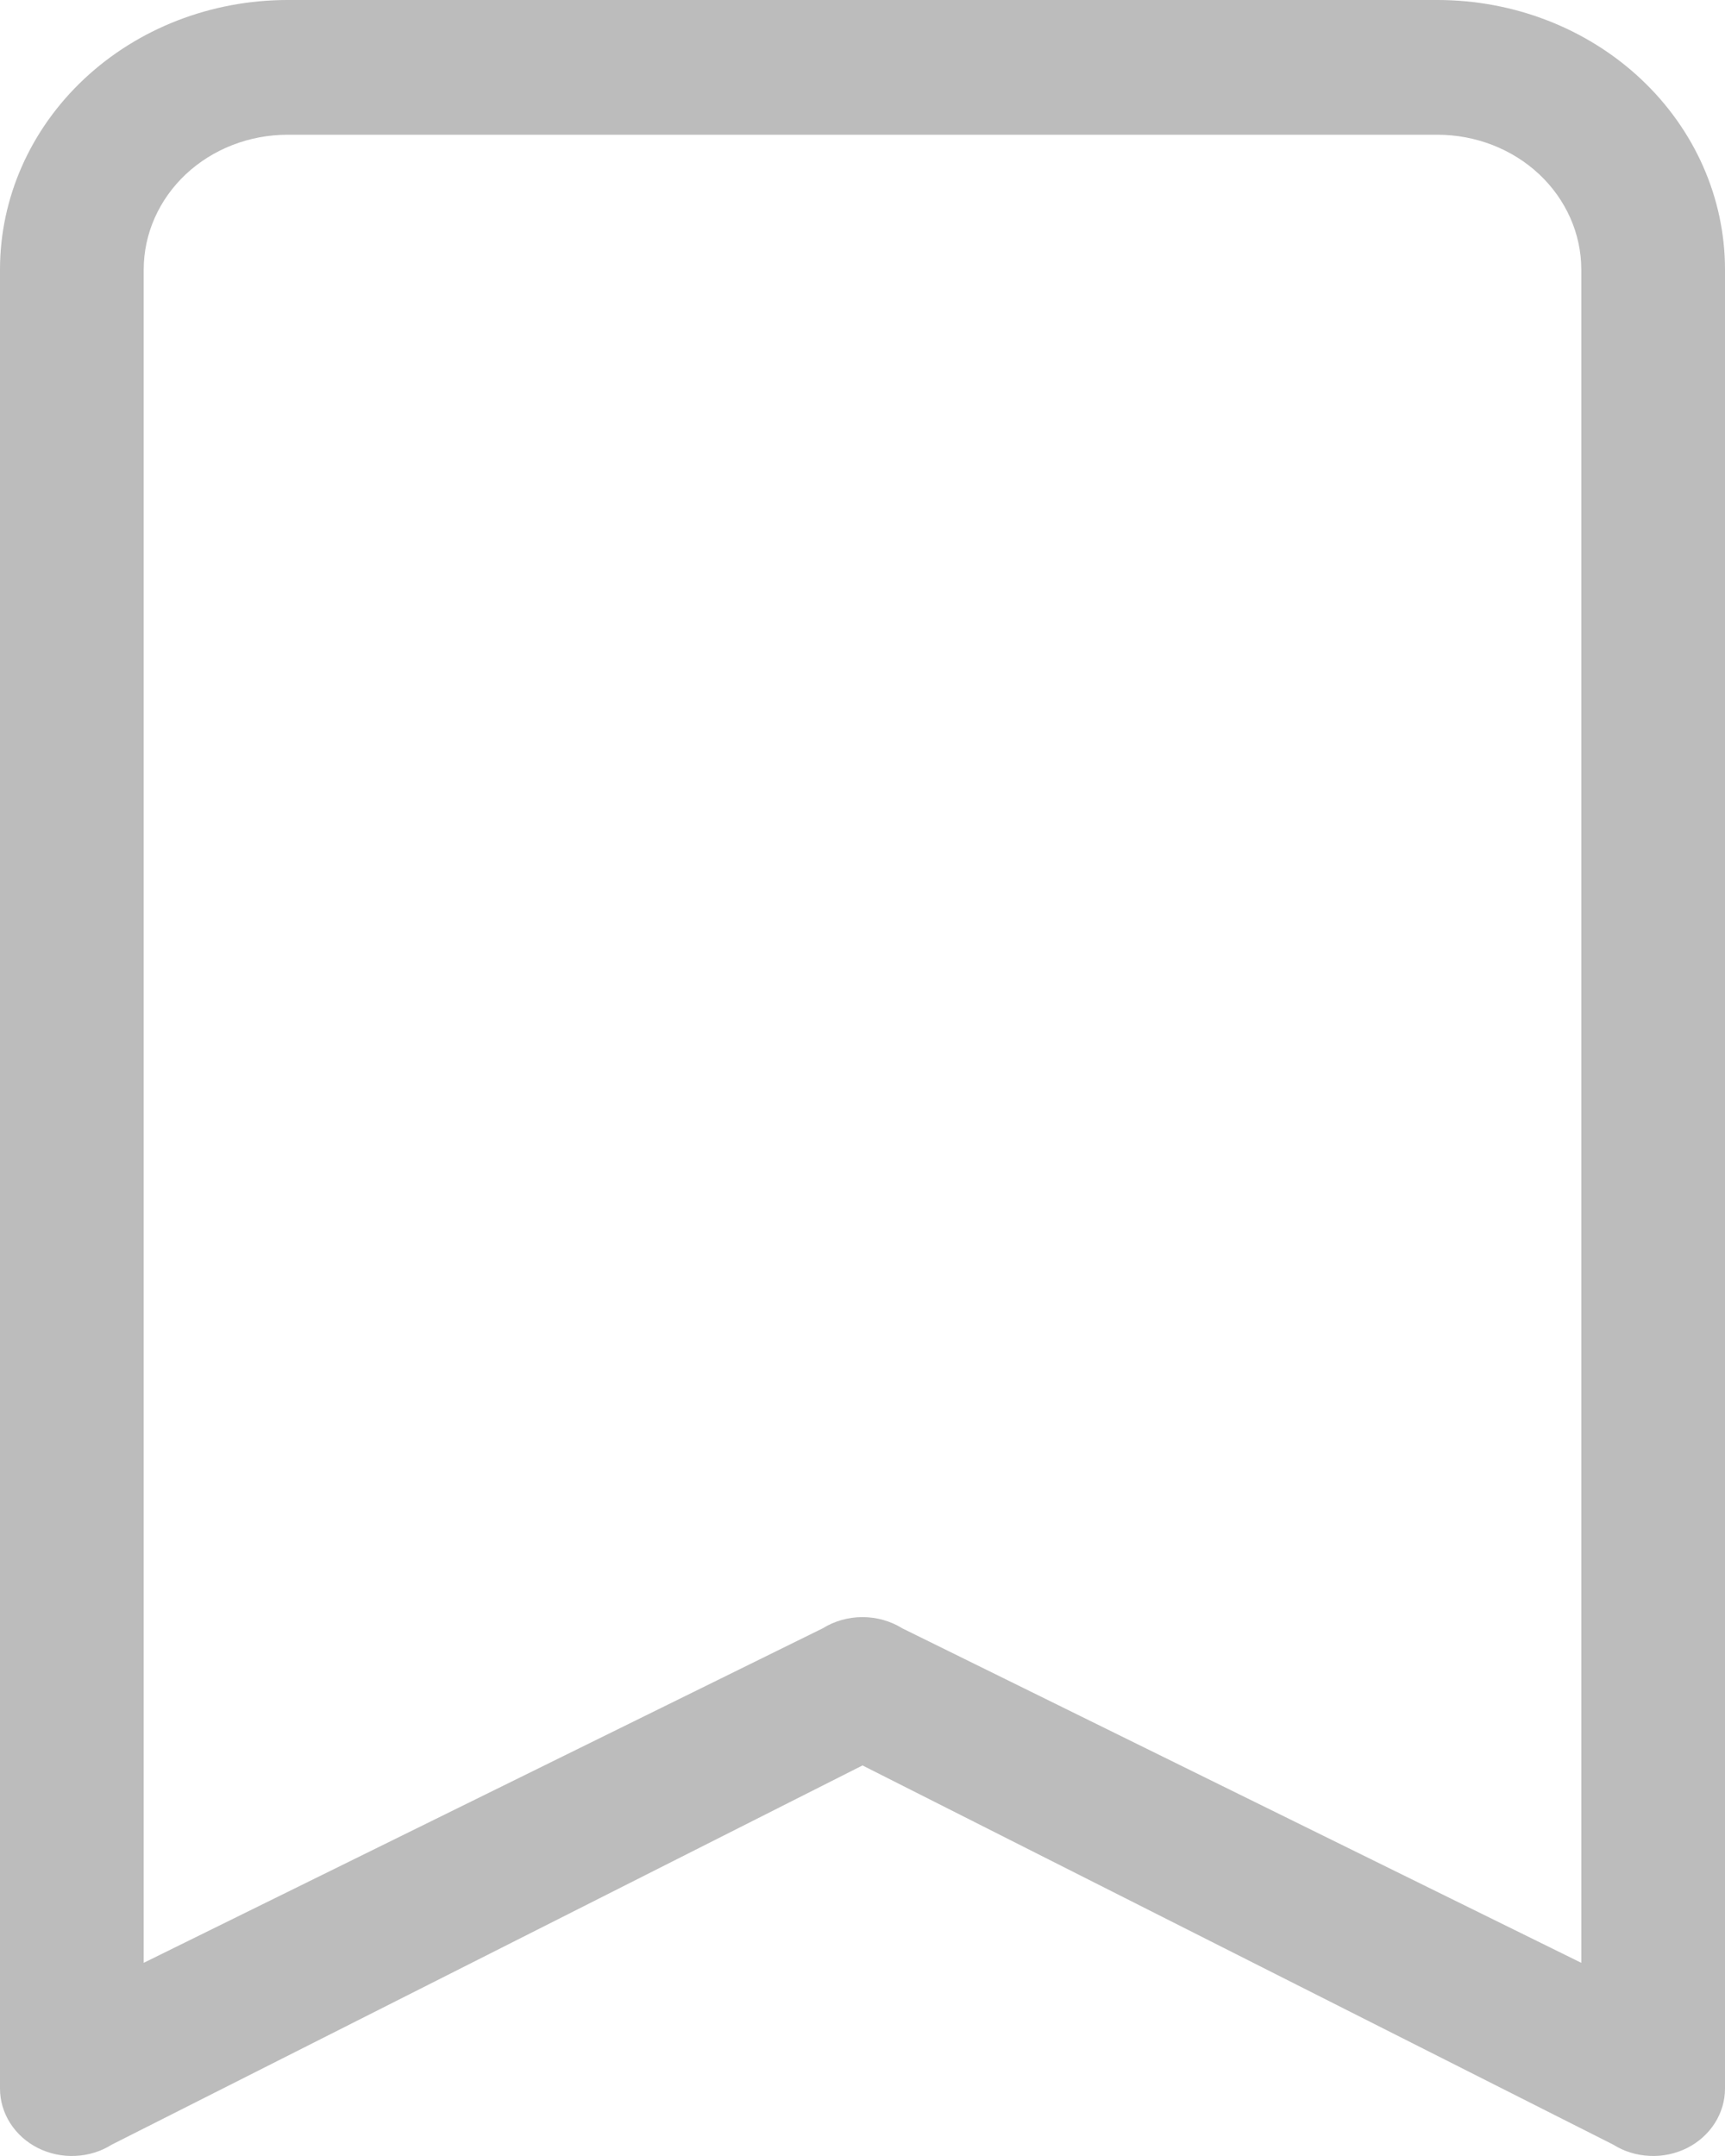 <svg width="16" height="20" viewBox="0 0 16 20" fill="none" xmlns="http://www.w3.org/2000/svg">
<path d="M0 2.5C0 1.837 0.281 1.201 0.781 0.732C1.281 0.263 1.959 0 2.667 0L13.333 0C14.041 0 14.719 0.263 15.219 0.732C15.719 1.201 16 1.837 16 2.5V19.375C16 19.488 15.967 19.599 15.905 19.696C15.843 19.793 15.754 19.873 15.648 19.926C15.542 19.979 15.422 20.005 15.302 19.999C15.181 19.994 15.064 19.958 14.964 19.895L8 16.377L1.036 19.895C0.936 19.958 0.819 19.994 0.699 19.999C0.578 20.005 0.458 19.979 0.352 19.926C0.246 19.873 0.157 19.793 0.095 19.696C0.033 19.599 6.22939e-05 19.488 0 19.375V2.5ZM2.667 1.25C2.313 1.25 1.974 1.382 1.724 1.616C1.474 1.851 1.333 2.169 1.333 2.5V18.208L7.631 15.105C7.74 15.037 7.869 15.001 8 15.001C8.131 15.001 8.26 15.037 8.369 15.105L14.667 18.208V2.5C14.667 2.169 14.526 1.851 14.276 1.616C14.026 1.382 13.687 1.25 13.333 1.25H2.667Z" fill="#BCBCBC"/>
</svg>
